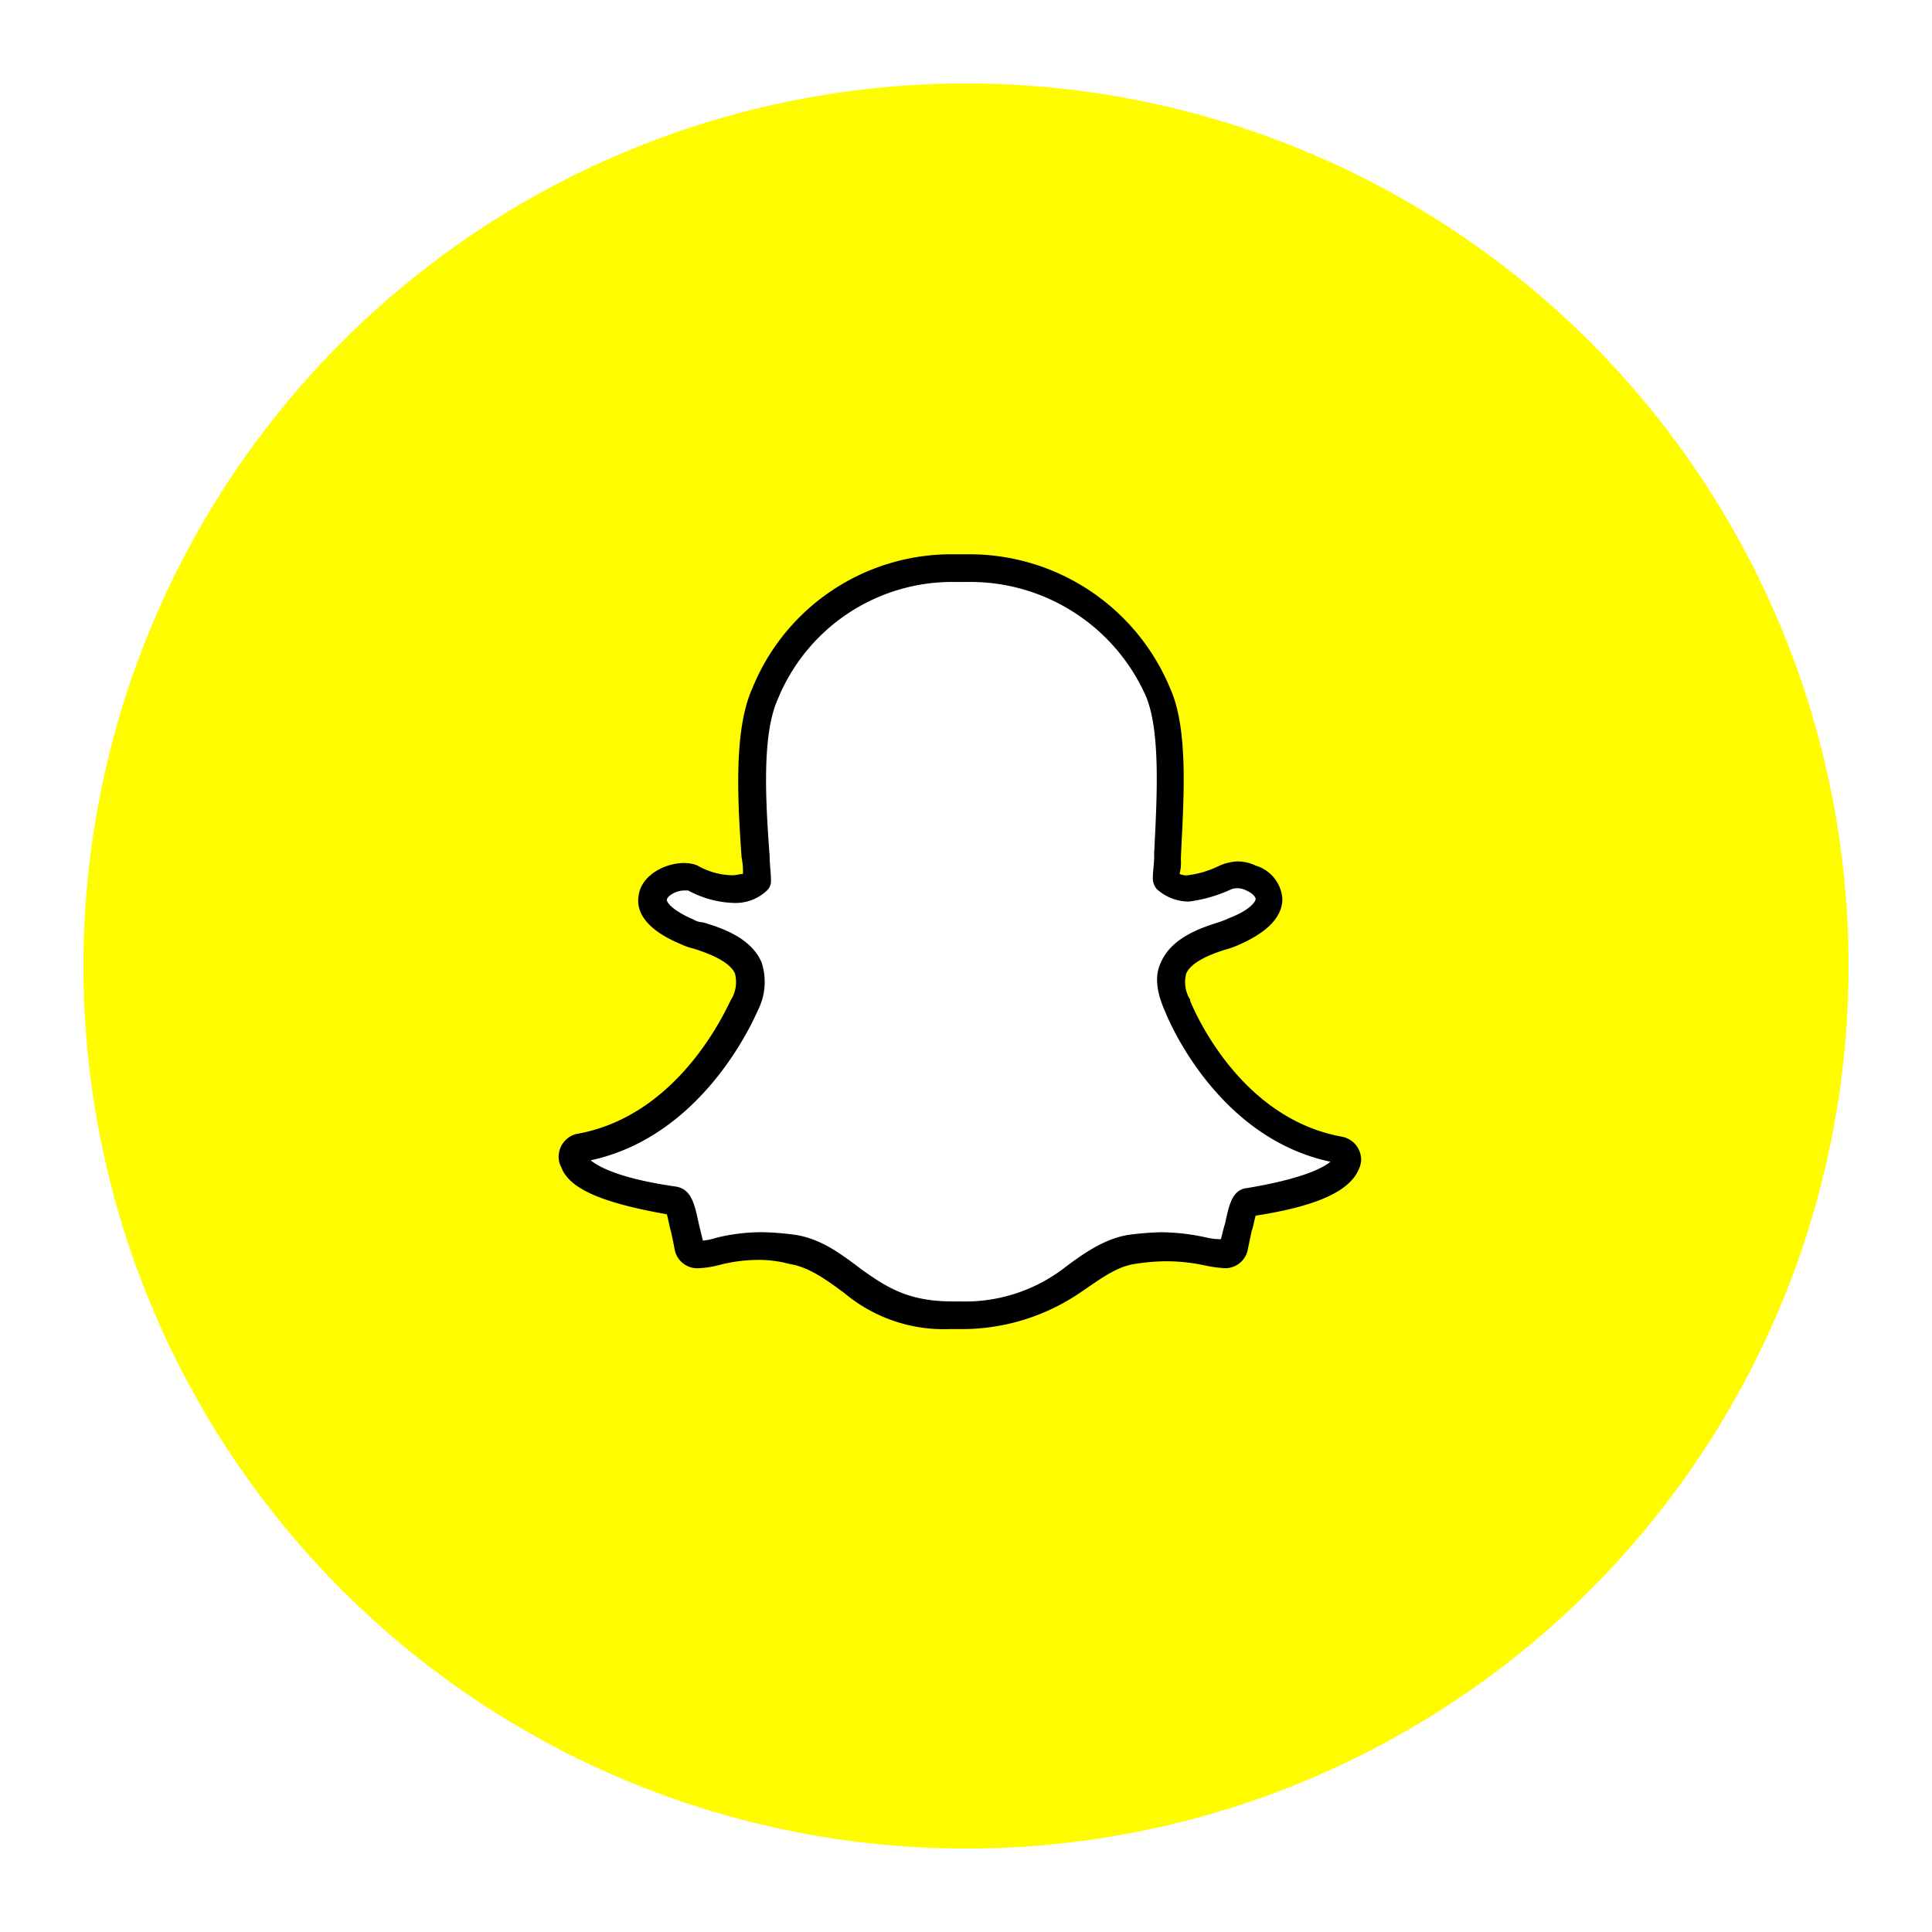 <svg xmlns="http://www.w3.org/2000/svg" xmlns:xlink="http://www.w3.org/1999/xlink" width="208.428" height="208.428" viewBox="0 0 208.428 208.428">
  <defs>
    <filter id="Oval" x="0" y="0" width="208.428" height="208.428" filterUnits="userSpaceOnUse">
      <feOffset dy="3" input="SourceAlpha"/>
      <feGaussianBlur stdDeviation="3" result="blur"/>
      <feFlood flood-opacity="0.161"/>
      <feComposite operator="in" in2="blur"/>
      <feComposite in="SourceGraphic"/>
    </filter>
  </defs>
  <g id="Snapchat" transform="translate(9 6)">
    <g transform="matrix(1, 0, 0, 1, -9, -6)" filter="url(#Oval)">
      <ellipse id="Oval-2" data-name="Oval" cx="95.214" cy="95.214" rx="95.214" ry="95.214" transform="translate(9 6)" fill="#fffc00"/>
    </g>
    <g id="Snapchat-2" data-name="Snapchat" transform="translate(51.269 53.797)">
      <path id="Shape" d="M84.558,62.842C73.61,60.9,68.712,49.557,68.136,48.213v-.149a3.562,3.562,0,0,1-.432-2.836c.576-1.343,3.025-2.239,4.61-2.687a9.715,9.715,0,0,0,1.152-.448c3.025-1.343,4.61-2.985,4.61-4.926a4.037,4.037,0,0,0-2.881-3.582,4.465,4.465,0,0,0-2.017-.448,5.472,5.472,0,0,0-1.873.448,10.577,10.577,0,0,1-3.457,1.045,1.771,1.771,0,0,1-.864-.149,4.762,4.762,0,0,0,.144-1.493v-.3c.288-6.12.864-13.733-1.152-18.211A23.438,23.438,0,0,0,44.224,0H42.495A23.158,23.158,0,0,0,20.887,14.479C18.871,18.957,19.3,26.57,19.735,32.69a7.526,7.526,0,0,1,.144,1.791c-.288,0-.72.149-1.152.149a7.914,7.914,0,0,1-3.745-1.045c-2.017-.9-5.906.448-6.338,3.135-.288,1.493.288,3.582,4.61,5.374a6.54,6.54,0,0,0,1.3.448c1.44.448,3.889,1.343,4.466,2.687a3.614,3.614,0,0,1-.432,2.836c-.288.448-5.33,12.539-16.71,14.479A2.546,2.546,0,0,0,0,65.081a2.213,2.213,0,0,0,.288,1.045c.864,2.388,4.61,3.881,11.38,5.075.144.448.288,1.343.432,1.791.144.6.288,1.343.432,2.09a2.487,2.487,0,0,0,2.593,1.94,10.923,10.923,0,0,0,2.017-.3,17.144,17.144,0,0,1,4.466-.6,12.646,12.646,0,0,1,3.313.448c2.017.3,3.889,1.642,5.906,3.135a16.678,16.678,0,0,0,11.38,3.881h1.008A22.615,22.615,0,0,0,56.18,79.709c2.017-1.343,3.889-2.836,5.906-3.135a22.763,22.763,0,0,1,3.169-.3,19.709,19.709,0,0,1,4.466.448,14.5,14.5,0,0,0,2.161.3,2.485,2.485,0,0,0,2.449-1.94c.144-.746.288-1.343.432-2.09.144-.3.288-1.194.432-1.642,6.77-1.045,10.083-2.687,11.092-4.926a2.846,2.846,0,0,0,.288-1.045A2.546,2.546,0,0,0,84.558,62.842Z" transform="translate(0 0)"/>
      <path id="Path" d="M70.873,65.379c-1.729.149-2.017,1.94-2.449,3.881-.144.448-.288,1.045-.432,1.642a6.392,6.392,0,0,1-1.44-.149,23.506,23.506,0,0,0-5.042-.6,31.768,31.768,0,0,0-3.6.3c-2.593.448-4.9,2.09-7.058,3.732a17.62,17.62,0,0,1-11.092,3.433h-.72c-4.754,0-7.058-1.493-9.8-3.433-2.161-1.642-4.322-3.284-7.058-3.732a29.3,29.3,0,0,0-3.6-.3,20.368,20.368,0,0,0-5.042.6,6.147,6.147,0,0,1-1.44.3l-.432-1.791c-.432-1.94-.72-3.732-2.449-4.03C2.881,64.334.72,62.991,0,62.394c11.812-2.538,17.286-14.479,18.006-16.121a6.772,6.772,0,0,0,.432-5.224c-1.152-2.687-4.322-3.732-6.338-4.329a2.027,2.027,0,0,1-1.008-.3c-2.449-1.045-2.881-1.94-2.881-2.089,0-.448,1.008-1.045,1.873-1.045h.432a11,11,0,0,0,4.9,1.343,4.938,4.938,0,0,0,3.6-1.343,1.379,1.379,0,0,0,.432-1.045c0-.9-.144-1.791-.144-2.687-.432-5.821-.864-12.986.864-16.867A20.331,20.331,0,0,1,39.181,0h1.584A20.719,20.719,0,0,1,59.924,12.389c1.585,3.881,1.152,11.046.864,16.867v.3c0,.9-.144,1.642-.144,2.388a1.73,1.73,0,0,0,.432,1.194,5.146,5.146,0,0,0,3.457,1.343,15.615,15.615,0,0,0,4.61-1.343,2.051,2.051,0,0,1,1.585.149c.72.3,1.008.746,1.008.9,0,.3-.576,1.194-2.881,2.09a9.715,9.715,0,0,1-1.152.448c-1.873.6-5.042,1.642-6.194,4.329-.72,1.493-.432,3.284.432,5.224.576,1.493,5.906,13.733,17.862,16.27C79.083,63.14,77.067,64.334,70.873,65.379Z" transform="translate(3.457 2.985)" fill="#fff"/>
    </g>
  </g>
</svg>
